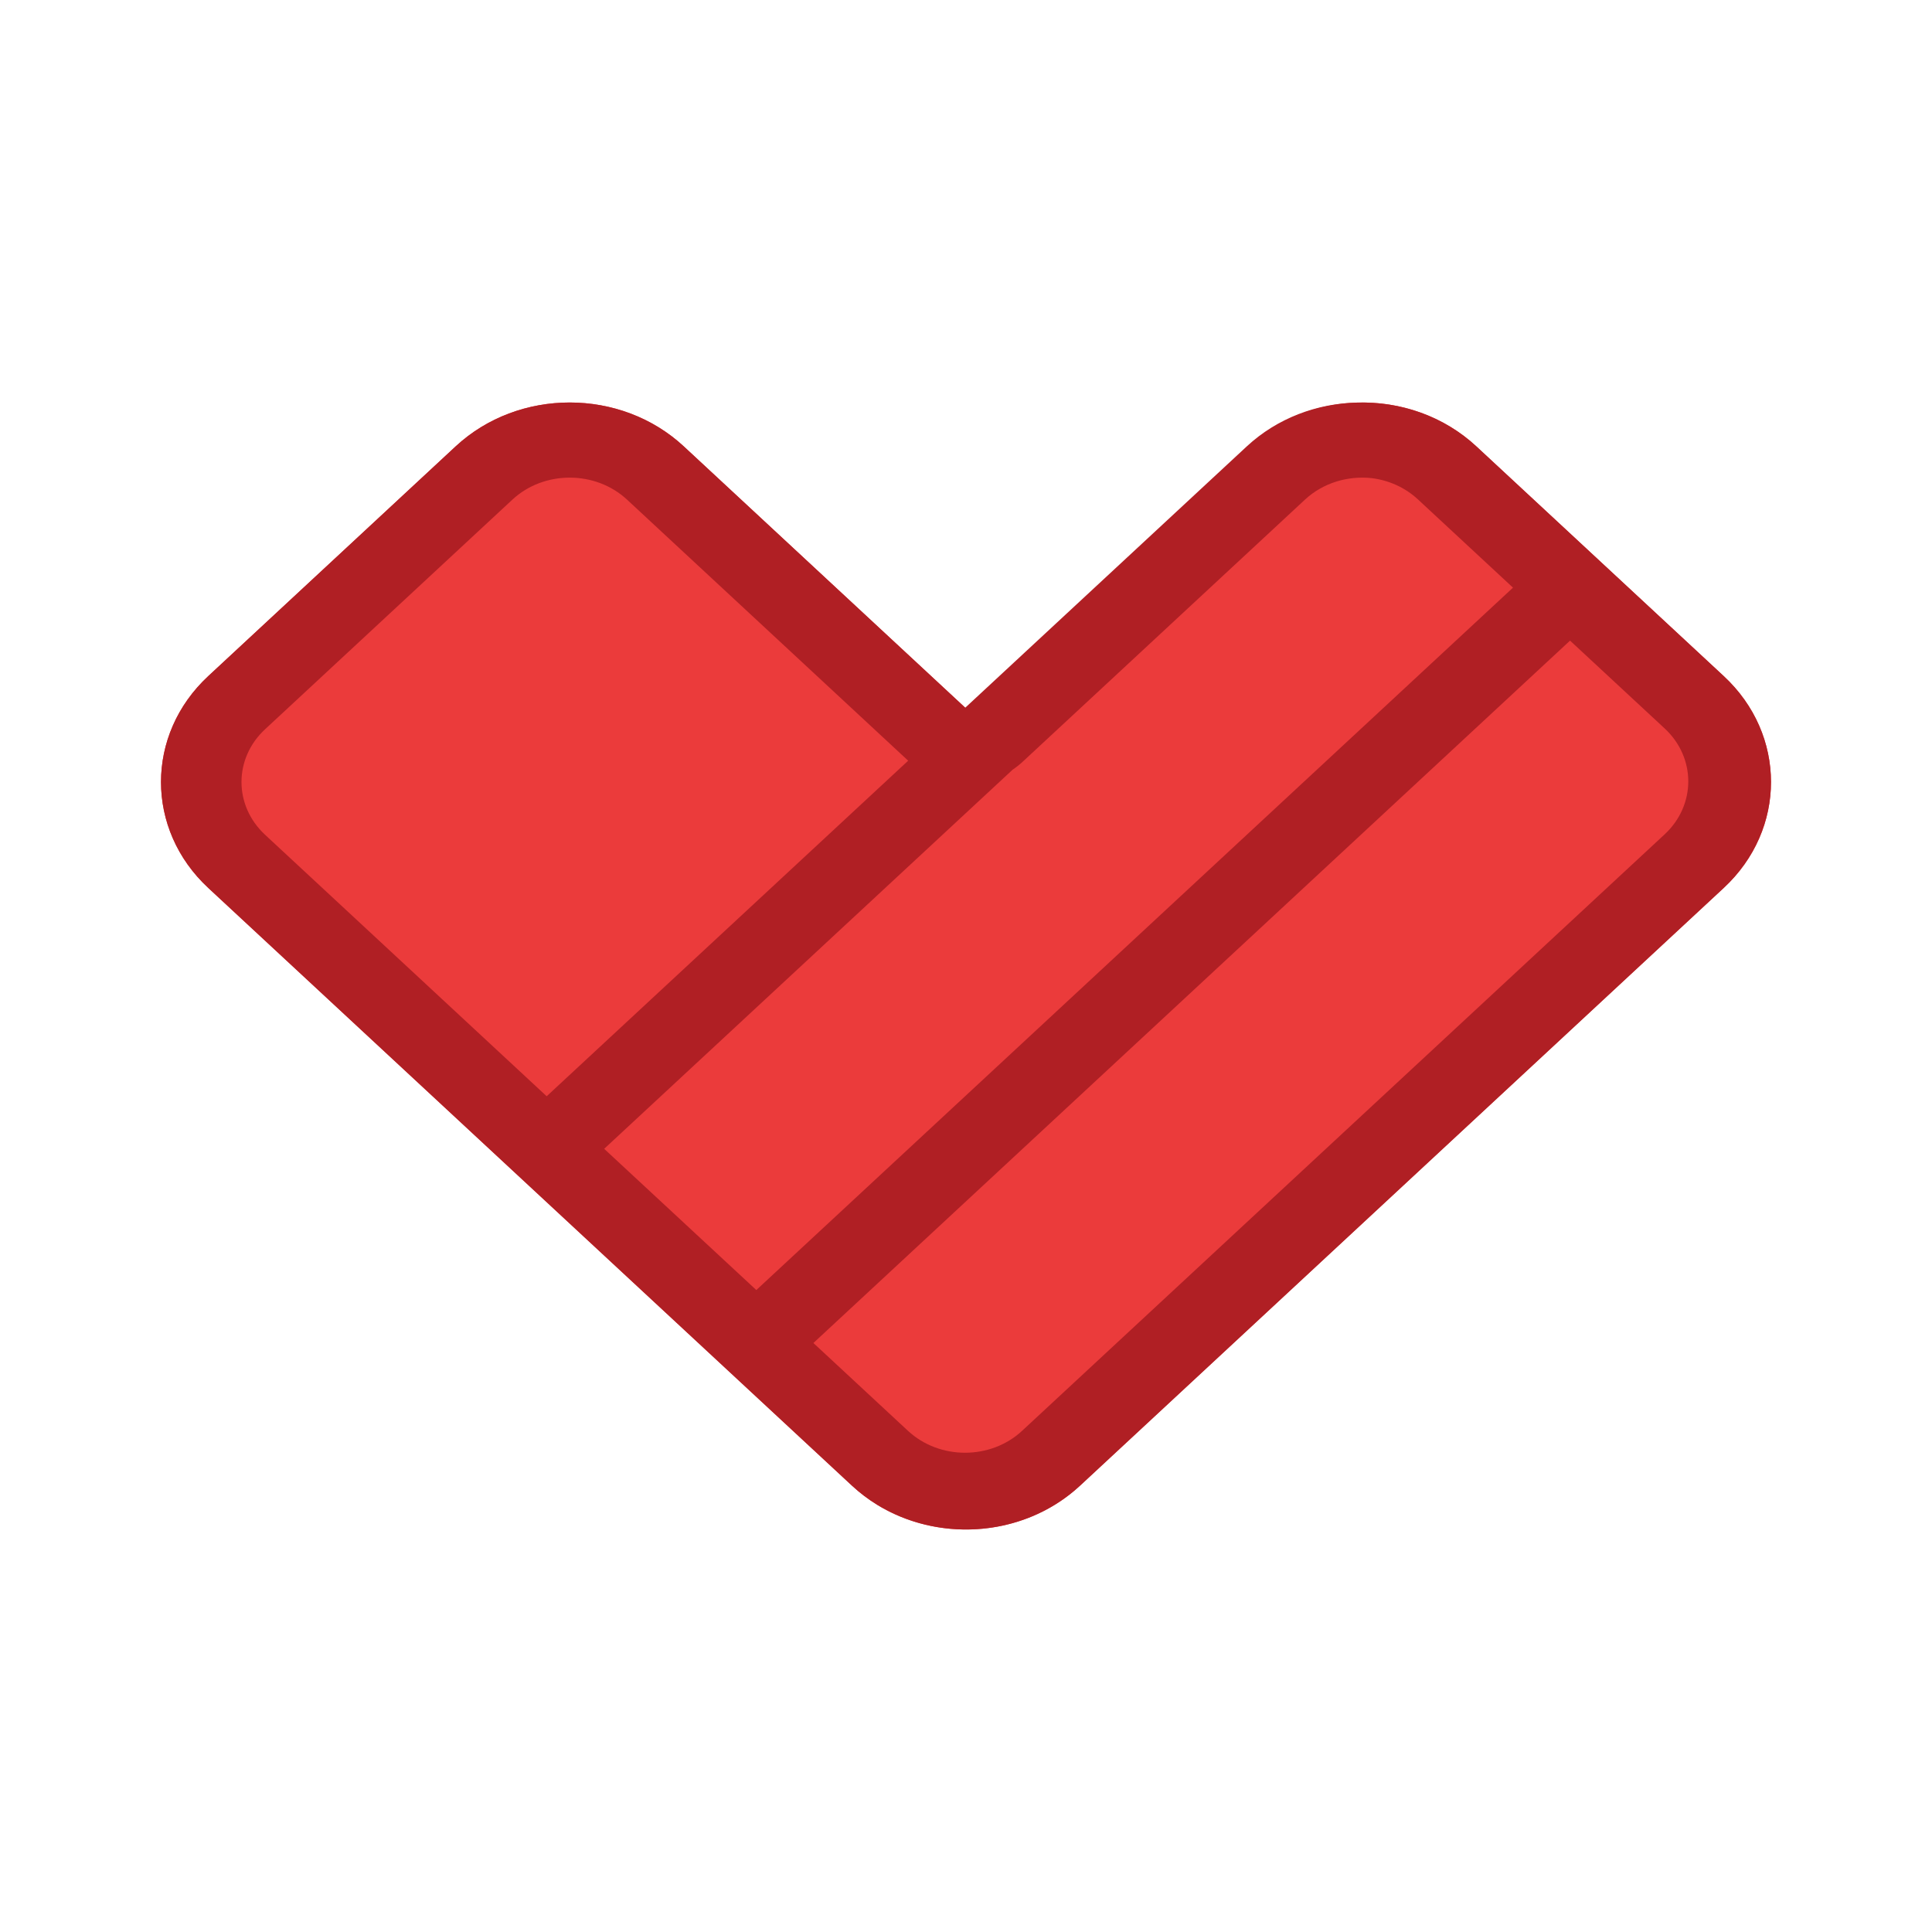 <svg width="72" height="72" viewBox="0 0 72 72" fill="none" xmlns="http://www.w3.org/2000/svg">
<path fill-rule="evenodd" clip-rule="evenodd" d="M25.481 16.634C23.134 14.455 19.33 14.455 16.984 16.634L7.76 25.199C5.413 27.378 5.413 30.91 7.76 33.089L22.52 46.795L22.527 46.801L31.752 55.366C32.045 55.638 32.361 55.877 32.694 56.081C33.799 56.758 35.093 57.061 36.366 56.99C37.78 56.91 39.169 56.369 40.249 55.366L49.473 46.801L64.24 33.089C66.587 30.91 66.587 27.378 64.24 25.199L55.016 16.634C52.67 14.455 48.865 14.455 46.519 16.634L36 26.401L25.481 16.634Z" fill="#EB3B3B"/>
<path fill-rule="evenodd" clip-rule="evenodd" d="M33.845 28.349L20.373 40.854L9.877 31.108C8.707 30.021 8.707 28.265 9.877 27.179L19.094 18.621C20.272 17.526 22.19 17.526 23.369 18.621L33.845 28.349ZM55.022 16.636C53.799 15.5 52.181 14.956 50.579 15.003C49.085 15.034 47.601 15.579 46.462 16.637L35.972 26.374L25.484 16.636C23.135 14.455 19.327 14.455 16.978 16.636L7.762 25.194C5.413 27.375 5.413 30.911 7.762 33.092L31.747 55.364C32.041 55.637 32.357 55.875 32.69 56.08C34.485 57.18 36.775 57.294 38.672 56.42C39.243 56.157 39.778 55.806 40.253 55.364L49.469 46.806L64.238 33.092C66.587 30.911 66.587 27.375 64.238 25.194L55.022 16.636ZM22.516 42.813L37.74 28.682C37.871 28.594 37.997 28.495 38.115 28.385L48.631 18.621C49.309 17.991 50.231 17.724 51.117 17.818C51.748 17.897 52.357 18.161 52.842 18.611L56.385 21.9L28.186 48.076L22.516 42.813ZM30.313 50.05L33.837 53.322C35.012 54.412 36.916 54.412 38.091 53.322L62.036 31.094C63.211 30.004 63.211 28.236 62.036 27.146L58.511 23.874L30.313 50.05Z" fill="#B01F24"/>
</svg>
